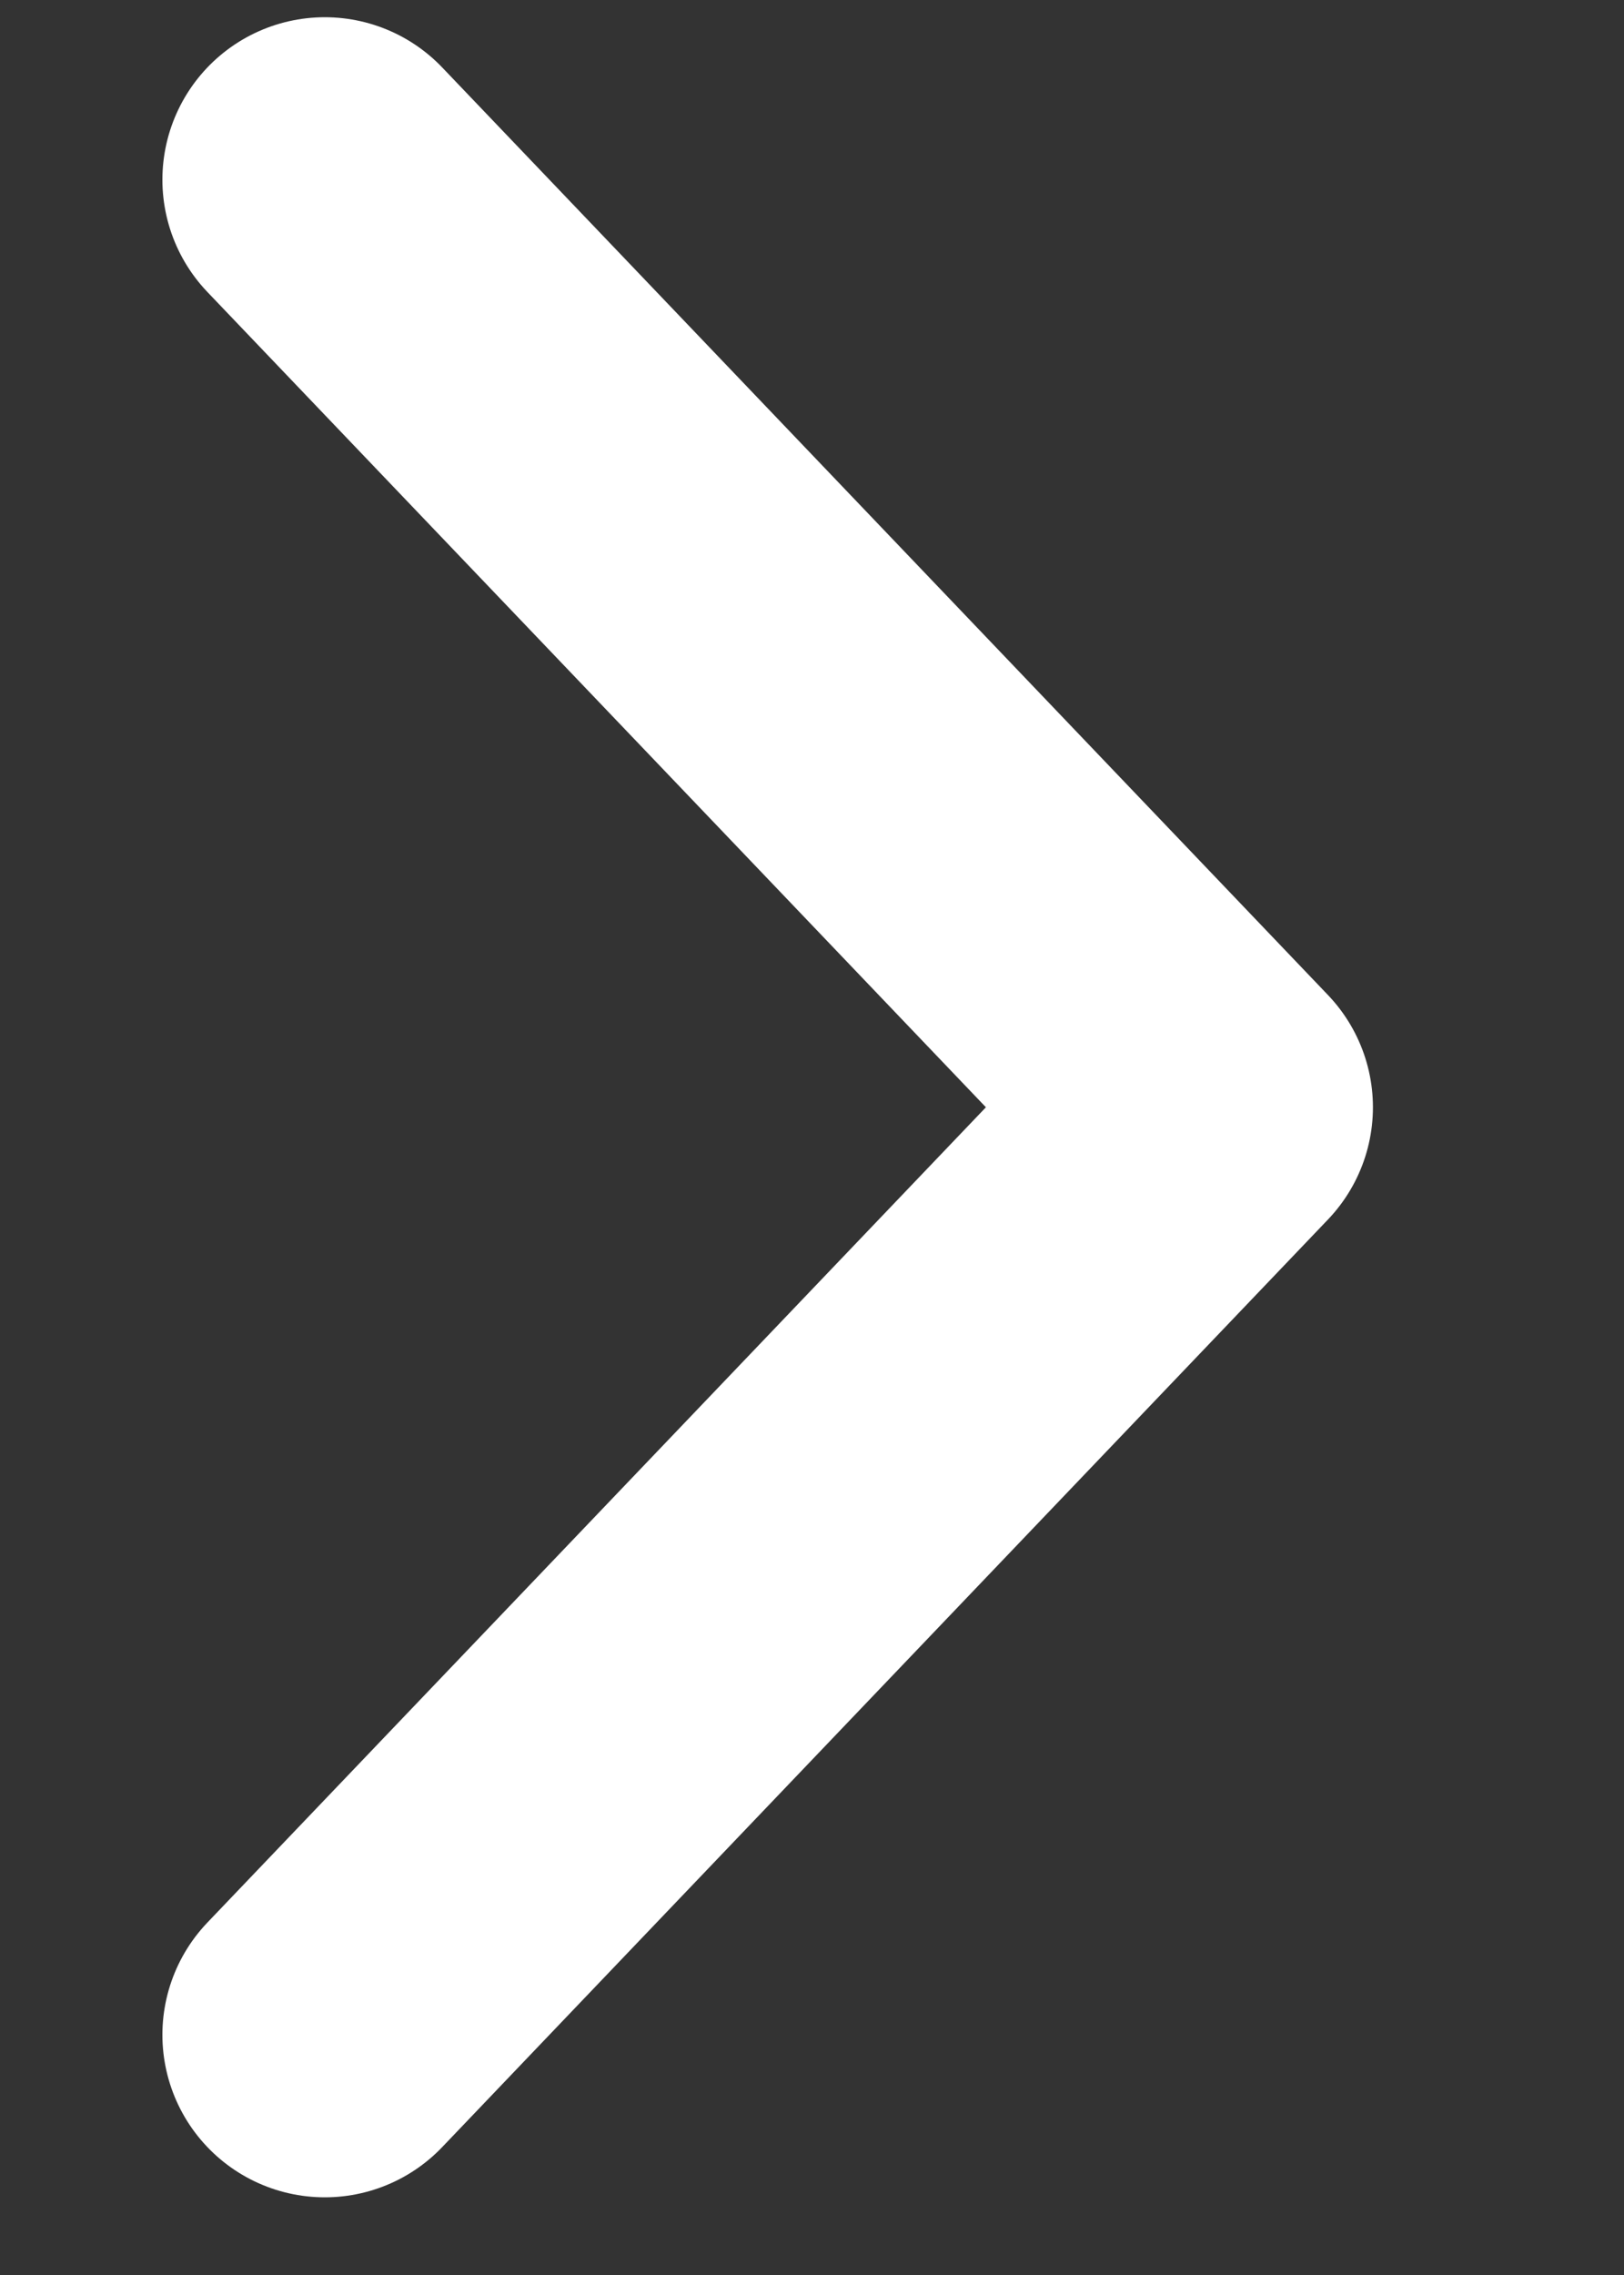 <svg width="5" height="7" viewBox="0 0 5 7" fill="none" xmlns="http://www.w3.org/2000/svg">
<rect x="0" y="0" width="5" height="7" fill="#333333" stroke="none"/>
<path d="M1 6.261L3.727 3.407L1 0.553" stroke="white" stroke-linecap="round" stroke-linejoin="round"/>
</svg>
